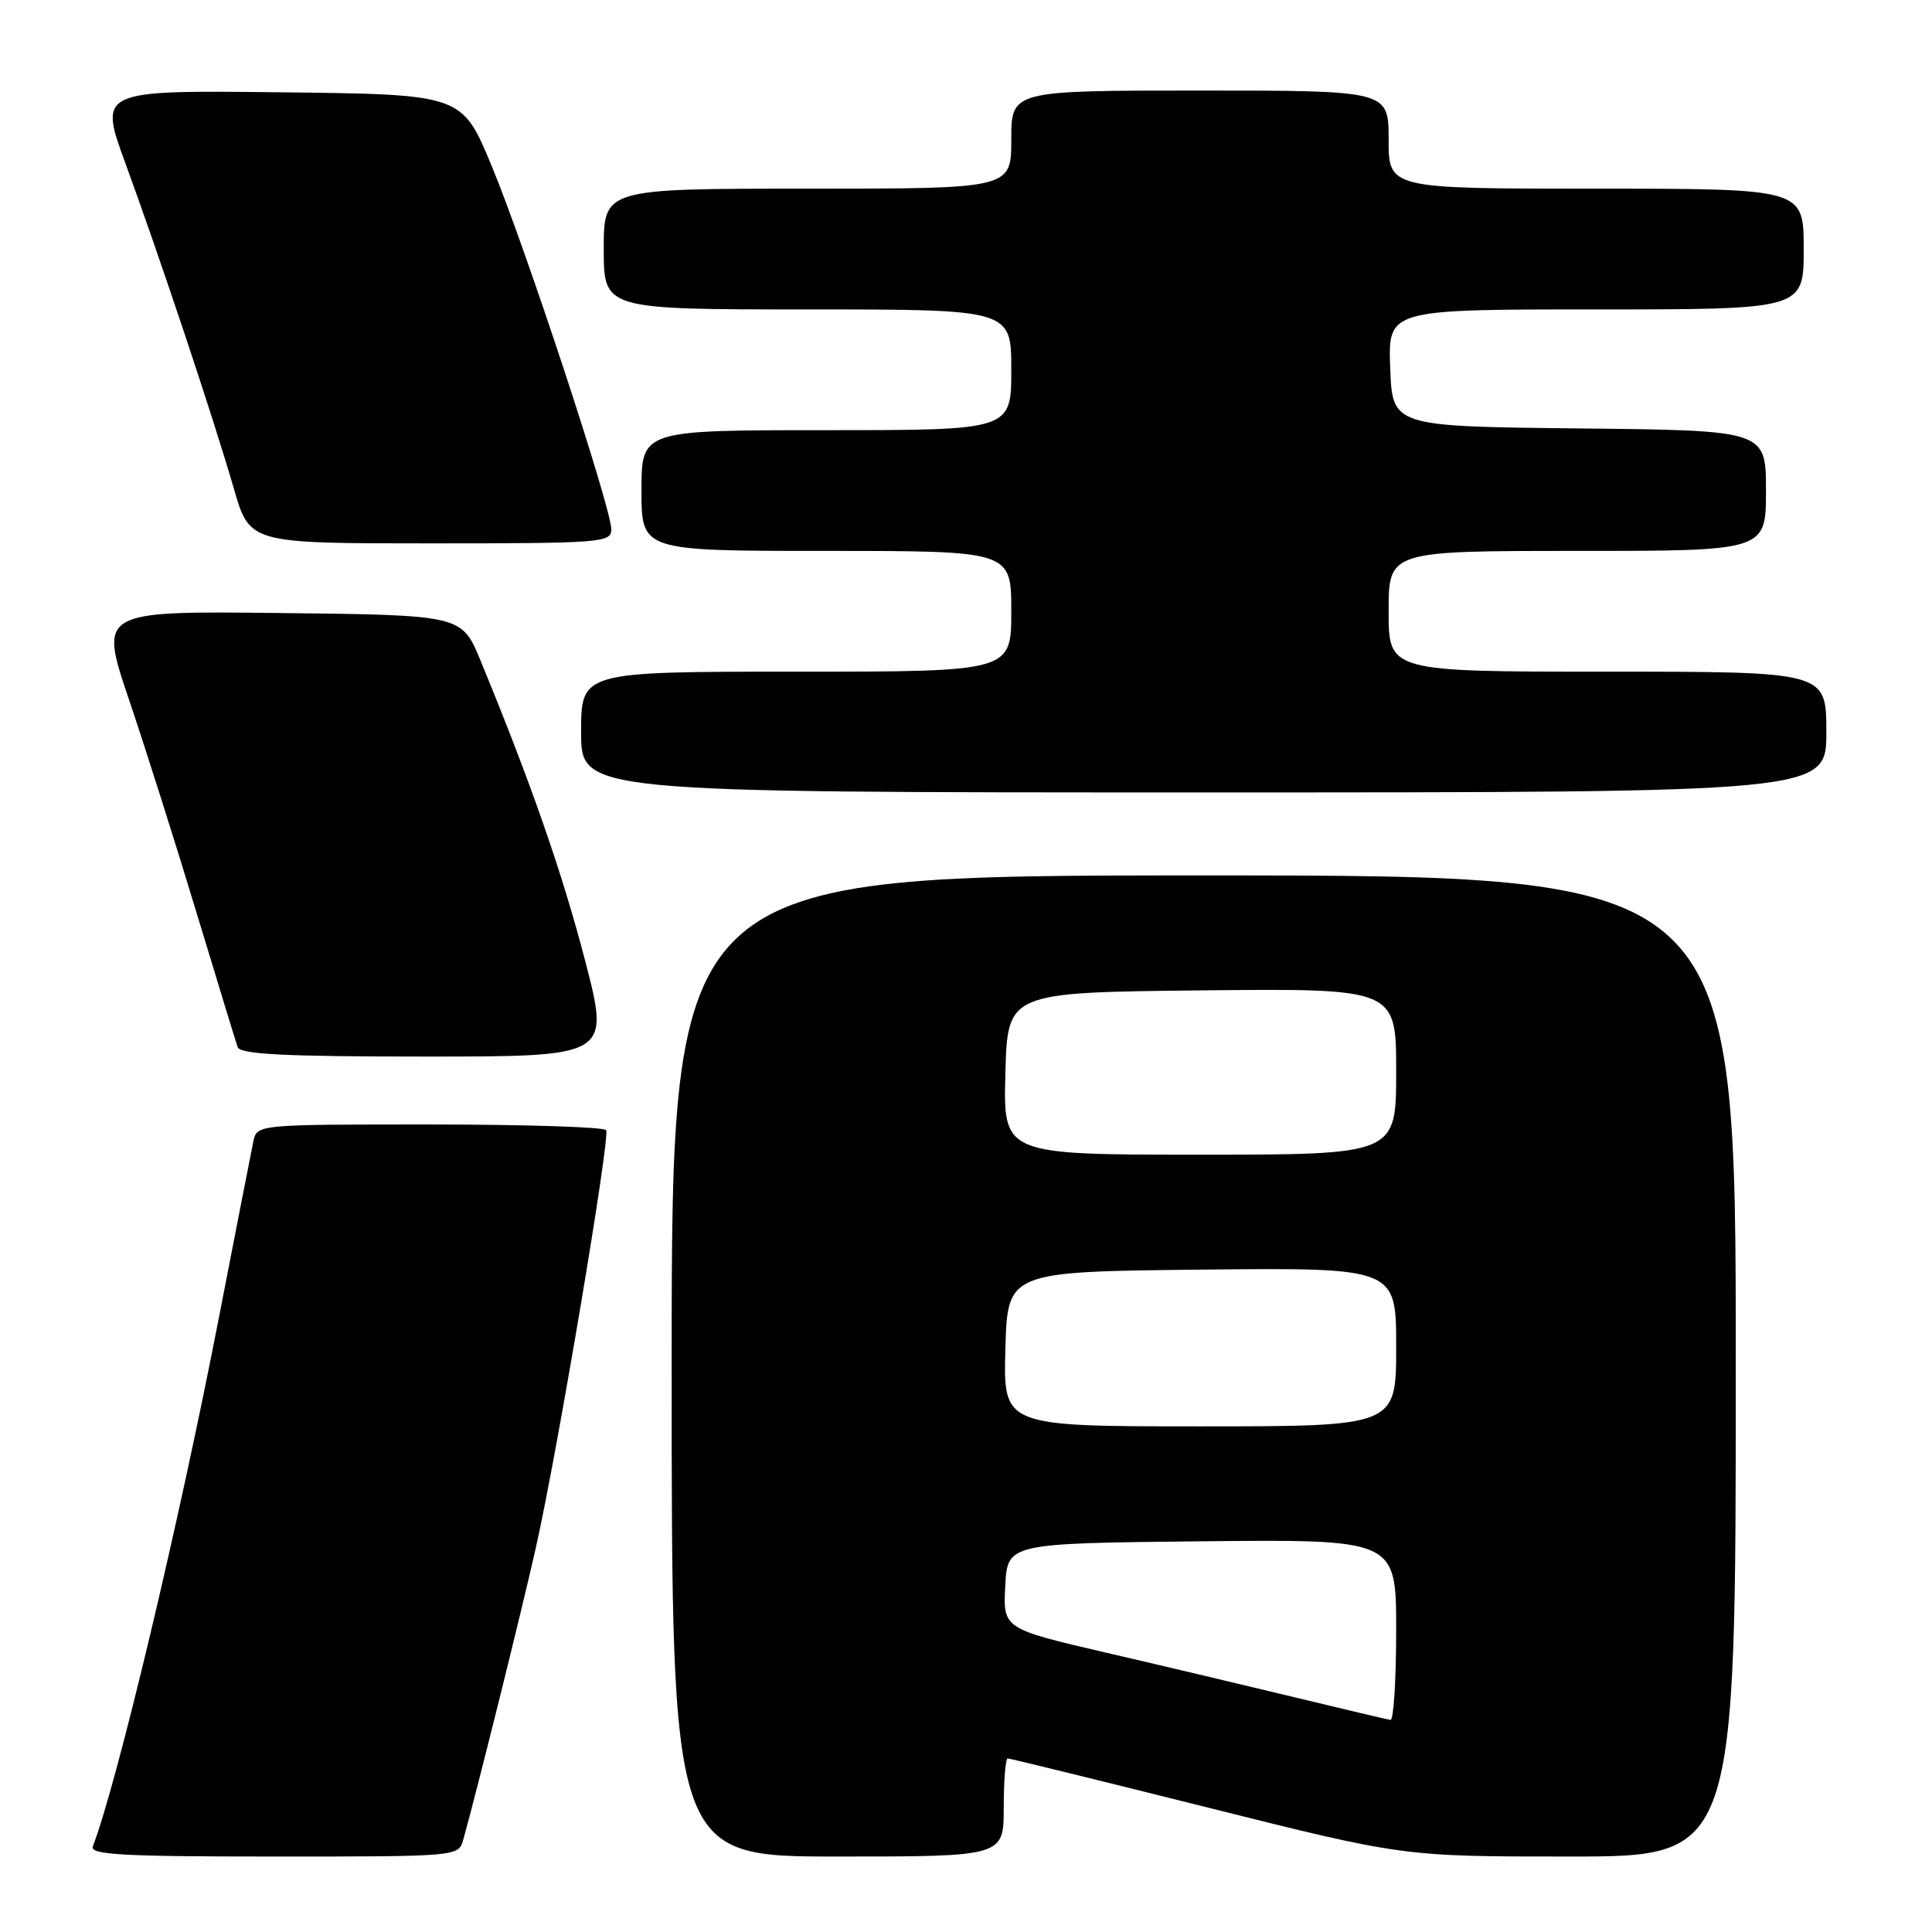 <?xml version="1.0" encoding="UTF-8" standalone="no"?>
<!DOCTYPE svg PUBLIC "-//W3C//DTD SVG 1.1//EN" "http://www.w3.org/Graphics/SVG/1.1/DTD/svg11.dtd" >
<svg xmlns="http://www.w3.org/2000/svg" xmlns:xlink="http://www.w3.org/1999/xlink" version="1.1" viewBox="0 0 256 256">
 <g >
 <path fill="currentColor"
d=" M 61.39 243.75 C 63.22 237.20 69.17 213.27 71.02 205.00 C 73.87 192.32 80.87 150.70 80.32 149.75 C 80.08 149.34 69.57 149.00 56.96 149.00 C 34.04 149.00 34.04 149.00 33.57 151.25 C 33.31 152.49 31.29 162.84 29.07 174.26 C 23.78 201.60 15.51 236.30 12.30 244.66 C 11.88 245.76 16.24 246.00 36.28 246.00 C 60.77 246.00 60.77 246.00 61.39 243.75 Z  M 133.00 239.50 C 133.00 235.93 133.24 233.00 133.53 233.00 C 133.82 233.00 145.73 235.93 160.00 239.50 C 185.94 246.00 185.94 246.00 207.97 246.00 C 230.00 246.00 230.00 246.00 230.00 181.00 C 230.00 116.00 230.00 116.00 159.50 116.00 C 89.00 116.00 89.00 116.00 89.00 181.00 C 89.00 246.00 89.00 246.00 111.00 246.00 C 133.00 246.00 133.00 246.00 133.00 239.50 Z  M 77.52 127.25 C 74.50 115.64 70.34 103.70 63.66 87.50 C 61.18 81.50 61.18 81.50 37.15 81.23 C 13.12 80.96 13.12 80.96 17.10 92.73 C 19.29 99.20 23.32 111.92 26.06 121.00 C 28.81 130.07 31.25 138.06 31.49 138.75 C 31.83 139.70 37.73 140.00 56.38 140.00 C 80.83 140.00 80.83 140.00 77.52 127.25 Z  M 242.00 97.00 C 242.00 89.00 242.00 89.00 213.00 89.00 C 184.00 89.00 184.00 89.00 184.00 81.00 C 184.00 73.00 184.00 73.00 209.00 73.00 C 234.00 73.00 234.00 73.00 234.00 65.02 C 234.00 57.03 234.00 57.03 209.25 56.77 C 184.50 56.50 184.50 56.50 184.21 48.75 C 183.92 41.00 183.92 41.00 211.46 41.00 C 239.00 41.00 239.00 41.00 239.00 33.00 C 239.00 25.00 239.00 25.00 211.50 25.00 C 184.00 25.00 184.00 25.00 184.00 18.50 C 184.00 12.00 184.00 12.00 159.00 12.00 C 134.00 12.00 134.00 12.00 134.00 18.50 C 134.00 25.00 134.00 25.00 107.00 25.00 C 80.00 25.00 80.00 25.00 80.00 33.00 C 80.00 41.00 80.00 41.00 107.00 41.00 C 134.00 41.00 134.00 41.00 134.00 49.00 C 134.00 57.00 134.00 57.00 109.50 57.00 C 85.00 57.00 85.00 57.00 85.00 65.00 C 85.00 73.00 85.00 73.00 109.50 73.00 C 134.00 73.00 134.00 73.00 134.00 81.00 C 134.00 89.00 134.00 89.00 105.50 89.00 C 77.00 89.00 77.00 89.00 77.00 97.00 C 77.00 105.00 77.00 105.00 159.50 105.00 C 242.00 105.00 242.00 105.00 242.00 97.00 Z  M 81.00 70.14 C 81.00 67.32 69.56 32.57 65.11 21.89 C 61.20 12.50 61.20 12.50 37.14 12.23 C 13.07 11.96 13.07 11.96 16.65 21.73 C 21.18 34.10 28.26 55.32 30.99 64.75 C 33.08 72.00 33.08 72.00 57.04 72.00 C 79.75 72.00 81.00 71.90 81.00 70.14 Z  M 172.00 225.01 C 165.68 223.48 154.29 220.78 146.70 219.02 C 132.91 215.81 132.91 215.81 133.20 210.15 C 133.50 204.50 133.50 204.50 159.25 204.23 C 185.00 203.97 185.00 203.97 185.00 215.98 C 185.00 222.59 184.66 227.95 184.25 227.90 C 183.84 227.84 178.32 226.54 172.00 225.01 Z  M 133.22 178.75 C 133.50 168.50 133.50 168.50 159.25 168.23 C 185.00 167.97 185.00 167.97 185.00 178.48 C 185.00 189.00 185.00 189.00 158.97 189.00 C 132.93 189.00 132.93 189.00 133.22 178.75 Z  M 133.22 142.25 C 133.50 131.50 133.50 131.50 159.25 131.23 C 185.00 130.97 185.00 130.97 185.00 141.98 C 185.00 153.00 185.00 153.00 158.97 153.00 C 132.93 153.00 132.93 153.00 133.22 142.25 Z "/>
</g>
</svg>